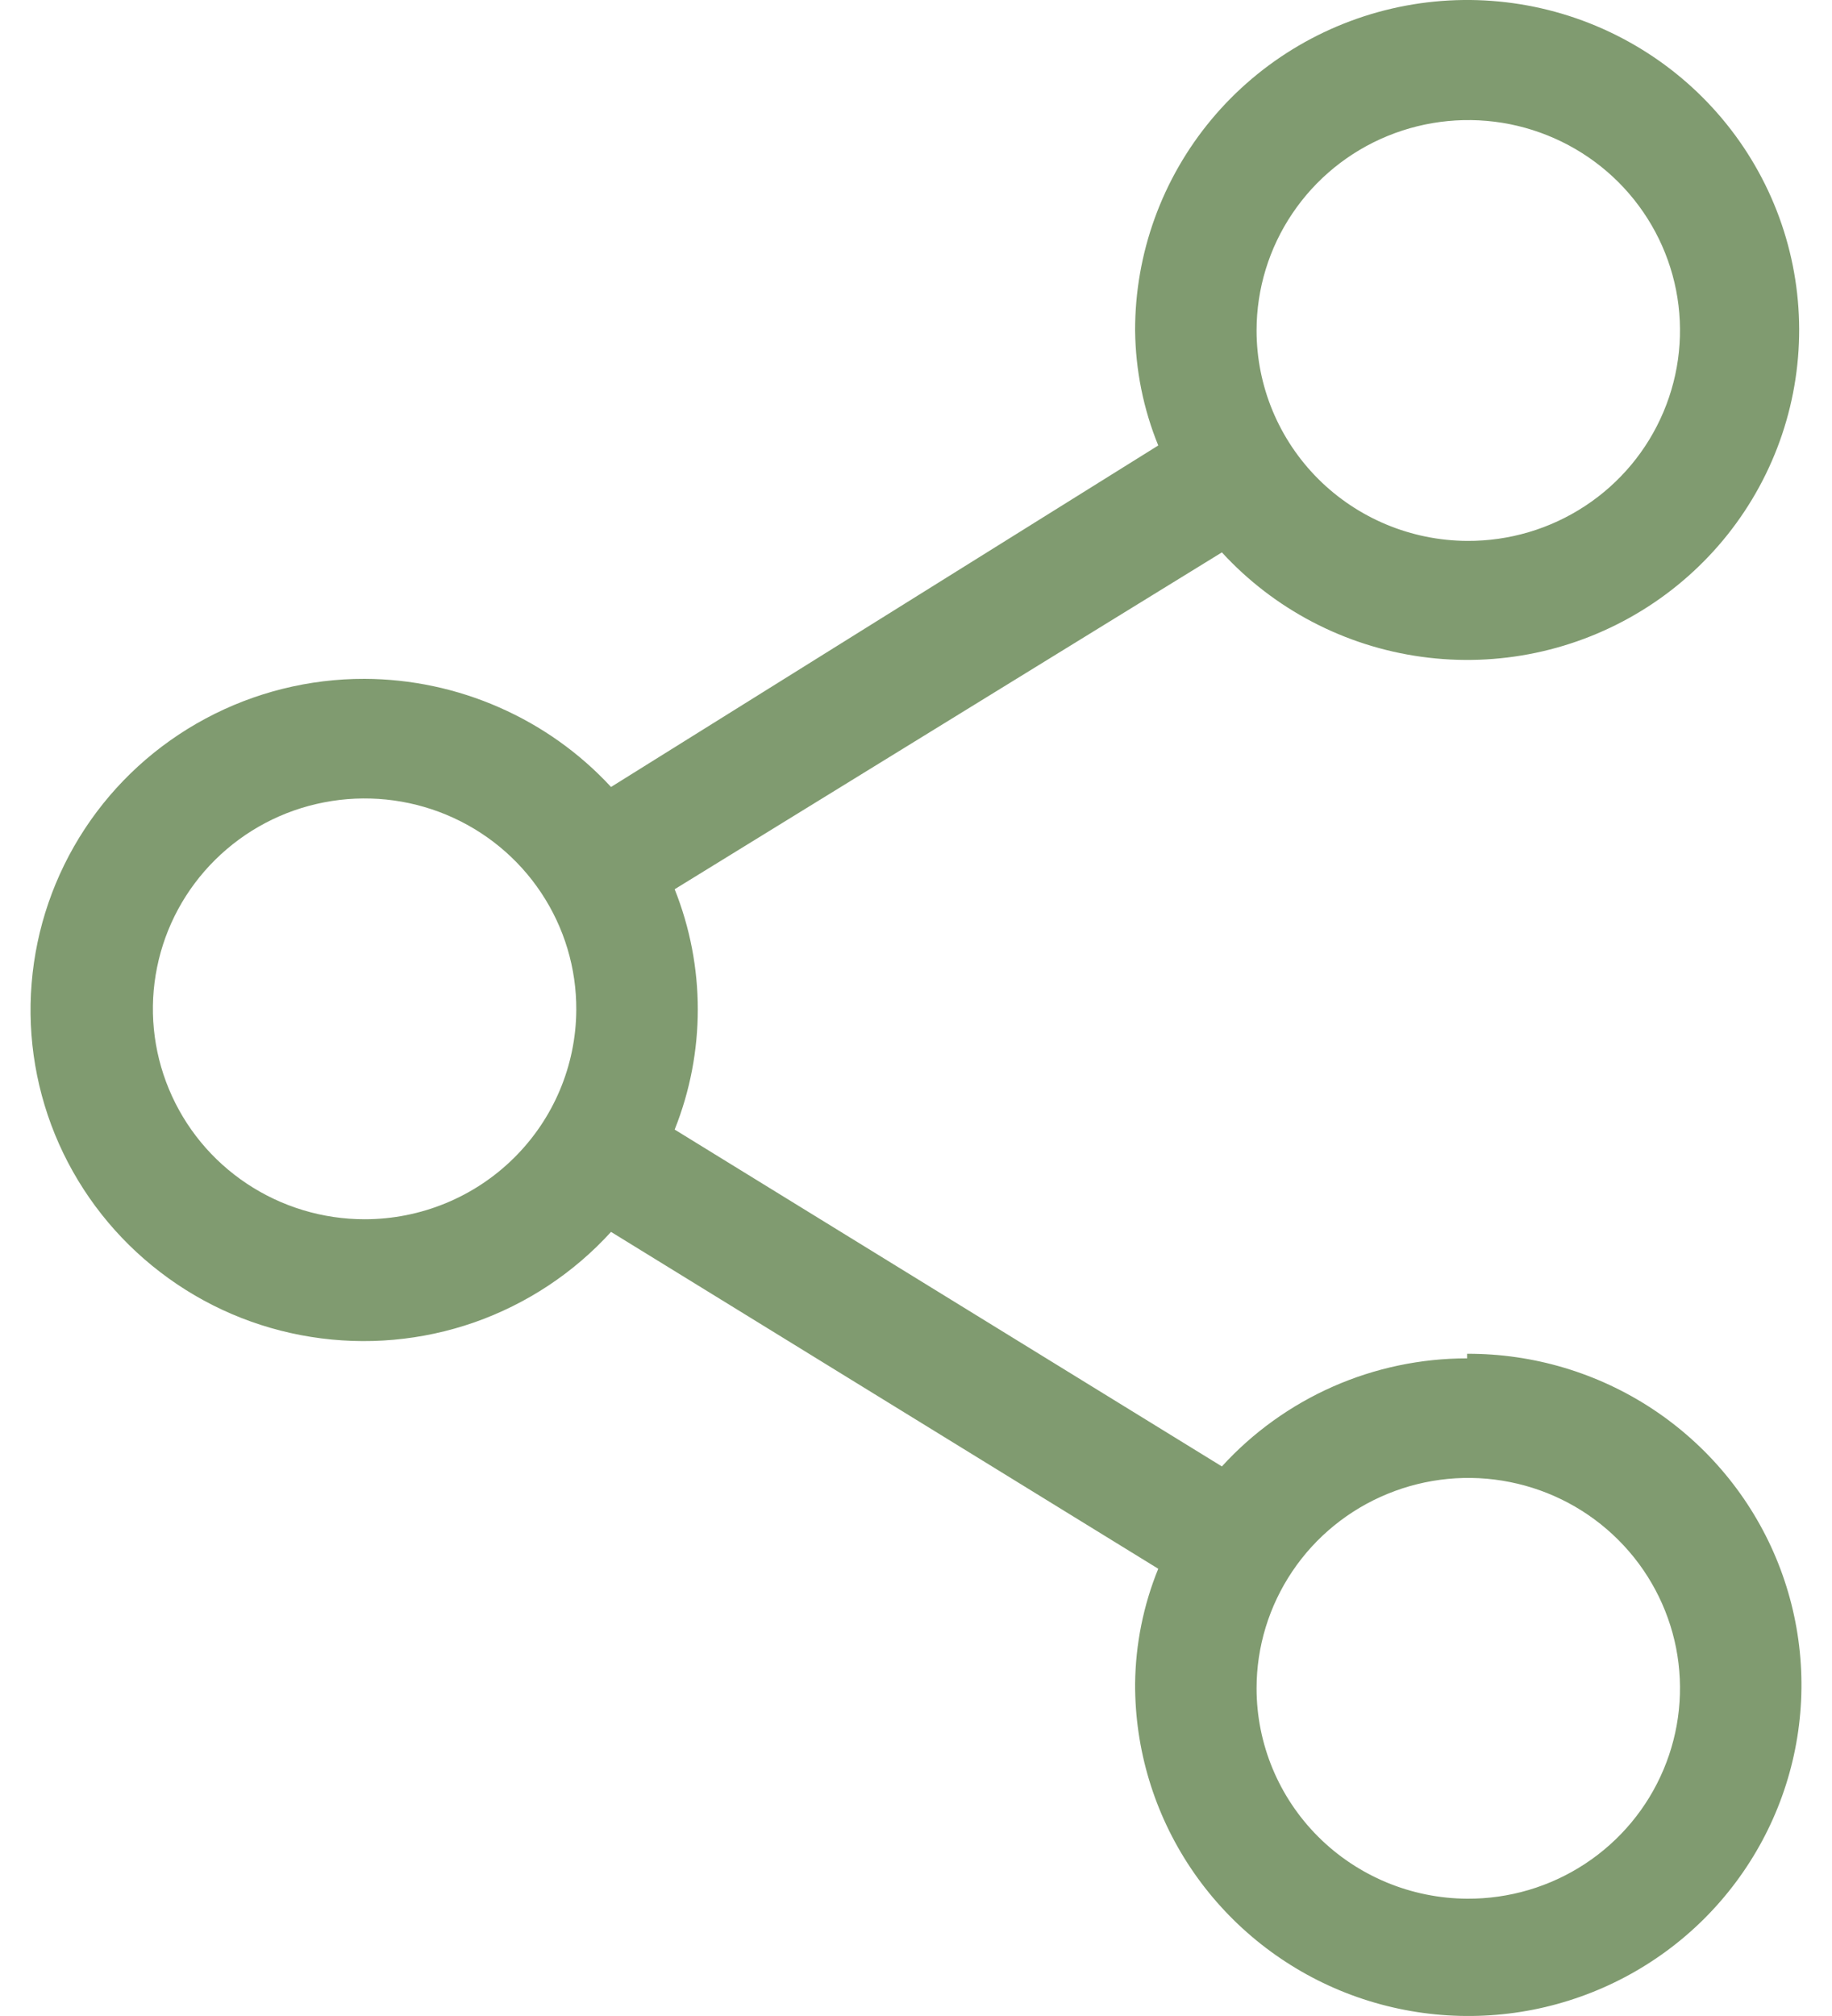 <svg width="30" height="33" viewBox="0 0 30 33" fill="none" xmlns="http://www.w3.org/2000/svg">
<path d="M24.025 22.235C23.268 22.235 22.52 22.392 21.828 22.697C21.137 23.002 20.517 23.447 20.009 24.004L11.048 18.49C11.553 17.227 11.553 15.819 11.048 14.556L20.009 9.042C20.864 9.973 22.02 10.578 23.277 10.751C24.534 10.925 25.812 10.656 26.891 9.991C27.969 9.327 28.78 8.309 29.182 7.113C29.584 5.918 29.553 4.62 29.093 3.445C28.633 2.27 27.774 1.292 26.665 0.68C25.556 0.067 24.266 -0.14 23.019 0.093C21.772 0.327 20.646 0.986 19.837 1.957C19.028 2.928 18.586 4.149 18.588 5.41C18.595 6.055 18.723 6.694 18.967 7.292L10.006 12.882C9.492 12.326 8.868 11.883 8.174 11.579C7.48 11.274 6.73 11.115 5.971 11.112C5.061 11.11 4.165 11.334 3.365 11.763C2.564 12.192 1.884 12.813 1.387 13.57C0.89 14.327 0.591 15.195 0.518 16.096C0.444 16.996 0.599 17.901 0.967 18.727C1.336 19.553 1.906 20.275 2.627 20.826C3.347 21.378 4.195 21.742 5.094 21.884C5.992 22.027 6.912 21.945 7.77 21.645C8.627 21.344 9.396 20.835 10.006 20.165L18.967 25.679C18.723 26.277 18.595 26.916 18.588 27.561C18.584 28.635 18.901 29.685 19.499 30.579C20.098 31.474 20.95 32.171 21.947 32.584C22.945 32.996 24.044 33.105 25.104 32.897C26.164 32.688 27.138 32.172 27.902 31.413C28.666 30.653 29.186 29.686 29.396 28.633C29.606 27.579 29.496 26.488 29.081 25.497C28.666 24.506 27.963 23.66 27.063 23.065C26.163 22.471 25.106 22.156 24.025 22.16V22.235ZM20.577 5.41C20.577 4.728 20.781 4.061 21.163 3.495C21.544 2.928 22.087 2.486 22.722 2.226C23.356 1.966 24.054 1.899 24.727 2.033C25.4 2.168 26.018 2.498 26.502 2.981C26.986 3.465 27.315 4.08 27.447 4.75C27.578 5.419 27.507 6.112 27.241 6.741C26.976 7.37 26.529 7.907 25.956 8.283C25.384 8.659 24.712 8.858 24.025 8.854C23.109 8.849 22.232 8.484 21.586 7.839C20.94 7.193 20.577 6.32 20.577 5.41ZM5.971 19.958C5.284 19.958 4.613 19.755 4.043 19.376C3.472 18.997 3.028 18.458 2.766 17.827C2.504 17.197 2.436 16.503 2.572 15.835C2.707 15.166 3.039 14.553 3.526 14.072C4.013 13.591 4.632 13.264 5.306 13.134C5.98 13.003 6.677 13.074 7.31 13.337C7.944 13.601 8.484 14.045 8.862 14.614C9.241 15.183 9.441 15.851 9.437 16.532C9.432 17.443 9.065 18.314 8.415 18.956C7.766 19.598 6.887 19.958 5.971 19.958ZM20.577 27.636C20.577 26.954 20.781 26.288 21.163 25.721C21.544 25.154 22.087 24.713 22.722 24.453C23.356 24.193 24.054 24.125 24.727 24.26C25.4 24.394 26.018 24.724 26.502 25.208C26.986 25.691 27.315 26.307 27.447 26.976C27.578 27.645 27.507 28.338 27.241 28.967C26.976 29.596 26.529 30.133 25.956 30.509C25.384 30.885 24.712 31.084 24.025 31.08C23.109 31.075 22.232 30.71 21.586 30.065C20.94 29.42 20.577 28.547 20.577 27.636Z" fill="#809B70"/>
</svg>
